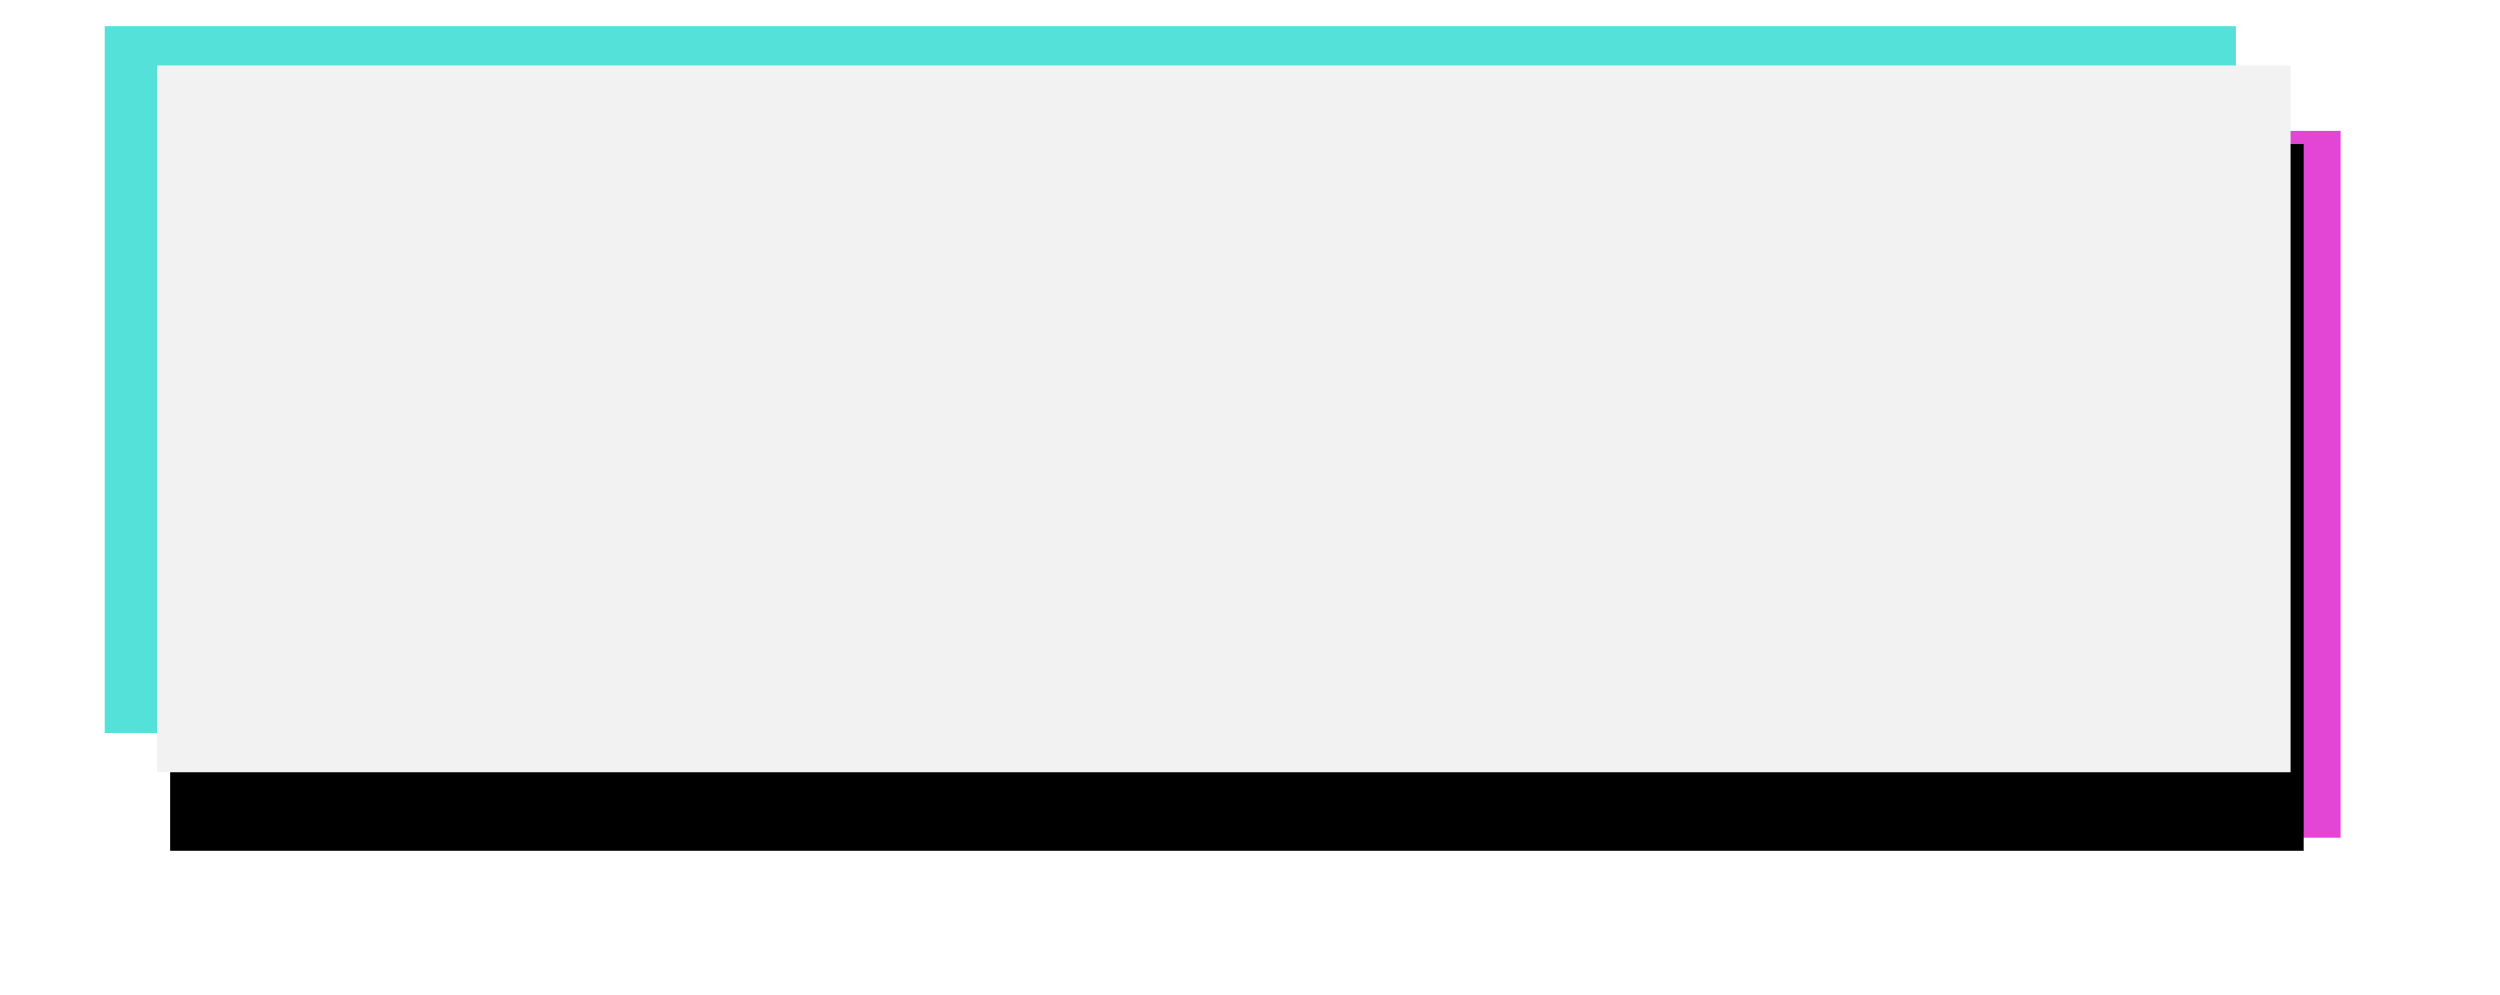 <svg xmlns="http://www.w3.org/2000/svg" xmlns:xlink="http://www.w3.org/1999/xlink" width="191" height="76" viewBox="0 0 191 76">
    <defs>
        <filter id="a" width="115.9%" height="147.9%" x="-7.9%" y="-24%" filterUnits="objectBoundingBox">
            <feGaussianBlur in="SourceGraphic" stdDeviation="4.314 0"/>
        </filter>
        <filter id="b" width="109.8%" height="129.7%" x="-4.9%" y="-14.8%" filterUnits="objectBoundingBox">
            <feGaussianBlur in="SourceGraphic" stdDeviation="2.673 0"/>
        </filter>
        <path id="d" d="M4 3h163v54H4z"/>
        <filter id="c" width="123.9%" height="172.2%" x="-11.3%" y="-25%" filterUnits="objectBoundingBox">
            <feOffset dx="1" dy="6" in="SourceAlpha" result="shadowOffsetOuter1"/>
            <feGaussianBlur in="shadowOffsetOuter1" result="shadowBlurOuter1" stdDeviation="5.5"/>
            <feColorMatrix in="shadowBlurOuter1" values="0 0 0 0 0 0 0 0 0 0 0 0 0 0 0 0 0 0 0.145 0"/>
        </filter>
    </defs>
    <g fill="none" fill-rule="evenodd">
        <path fill="#E345D5" d="M8 8h162.823v54H8z" filter="url(#a)" transform="translate(8 2)"/>
        <path fill="#53E1D9" d="M0 0h162.823v54H0z" filter="url(#b)" transform="translate(8 2)"/>
        <g transform="translate(8 2)">
            <use fill="#000" filter="url(#c)" xlink:href="#d"/>
            <use fill="#F2F2F2" xlink:href="#d"/>
        </g>
    </g>
</svg>
